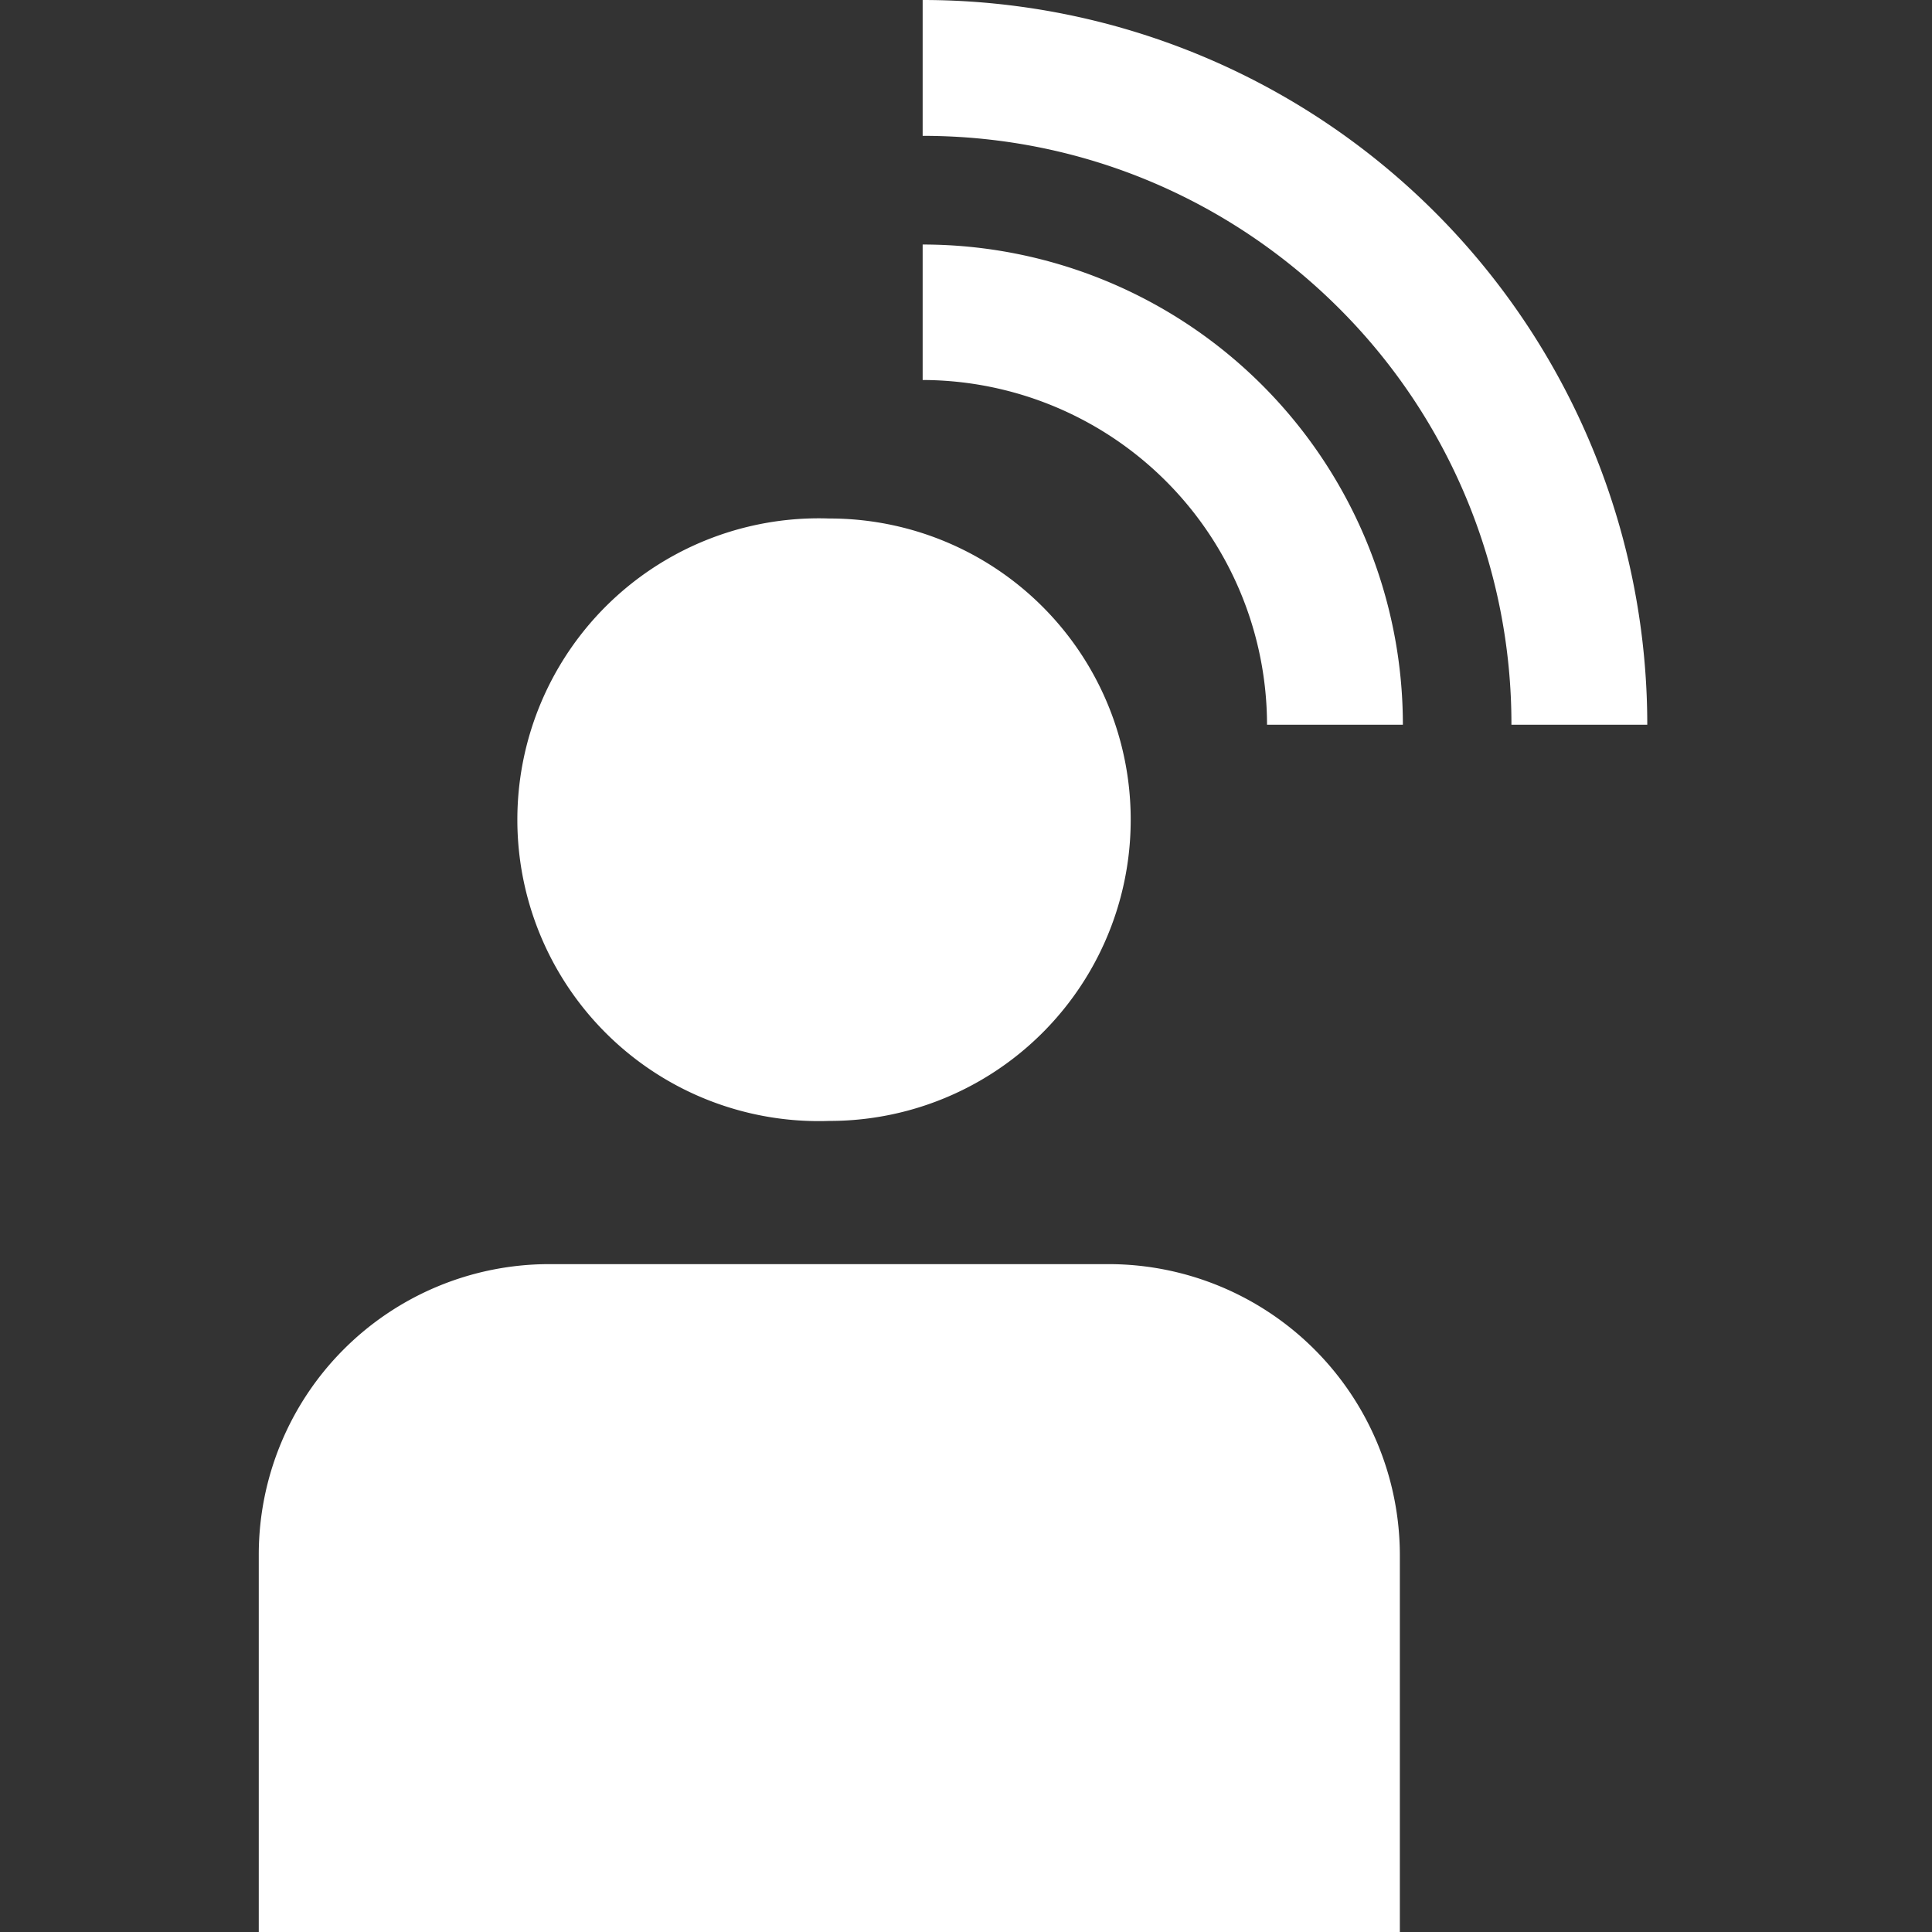 <svg xmlns="http://www.w3.org/2000/svg" viewBox="0 0 16 16" shape-rendering="geometricPrecision" fill="#fff"><rect x="0" y="0" width="16" height="16" fill="#333333" stroke="none"/><path d="M6.867 9.283a2.493 2.493 0 0 0 2.497-2.495 2.493 2.493 0 0 0-2.497-2.494 2.496 2.496 0 1 0 0 4.989zm2.319 1.186H4.541a2.406 2.406 0 0 0-2.398 2.404V16h9.45v-3.127a2.413 2.413 0 0 0-2.407-2.404zM7.641 0v1.125c1.349 0 2.564.545 3.448 1.428a4.86 4.86 0 0 1 1.428 3.449h1.125A6.002 6.002 0 0 0 7.641 0zm0 2.025v1.122a2.859 2.859 0 0 1 2.852 2.855h1.125a3.977 3.977 0 0 0-3.977-3.977z"/></svg>
